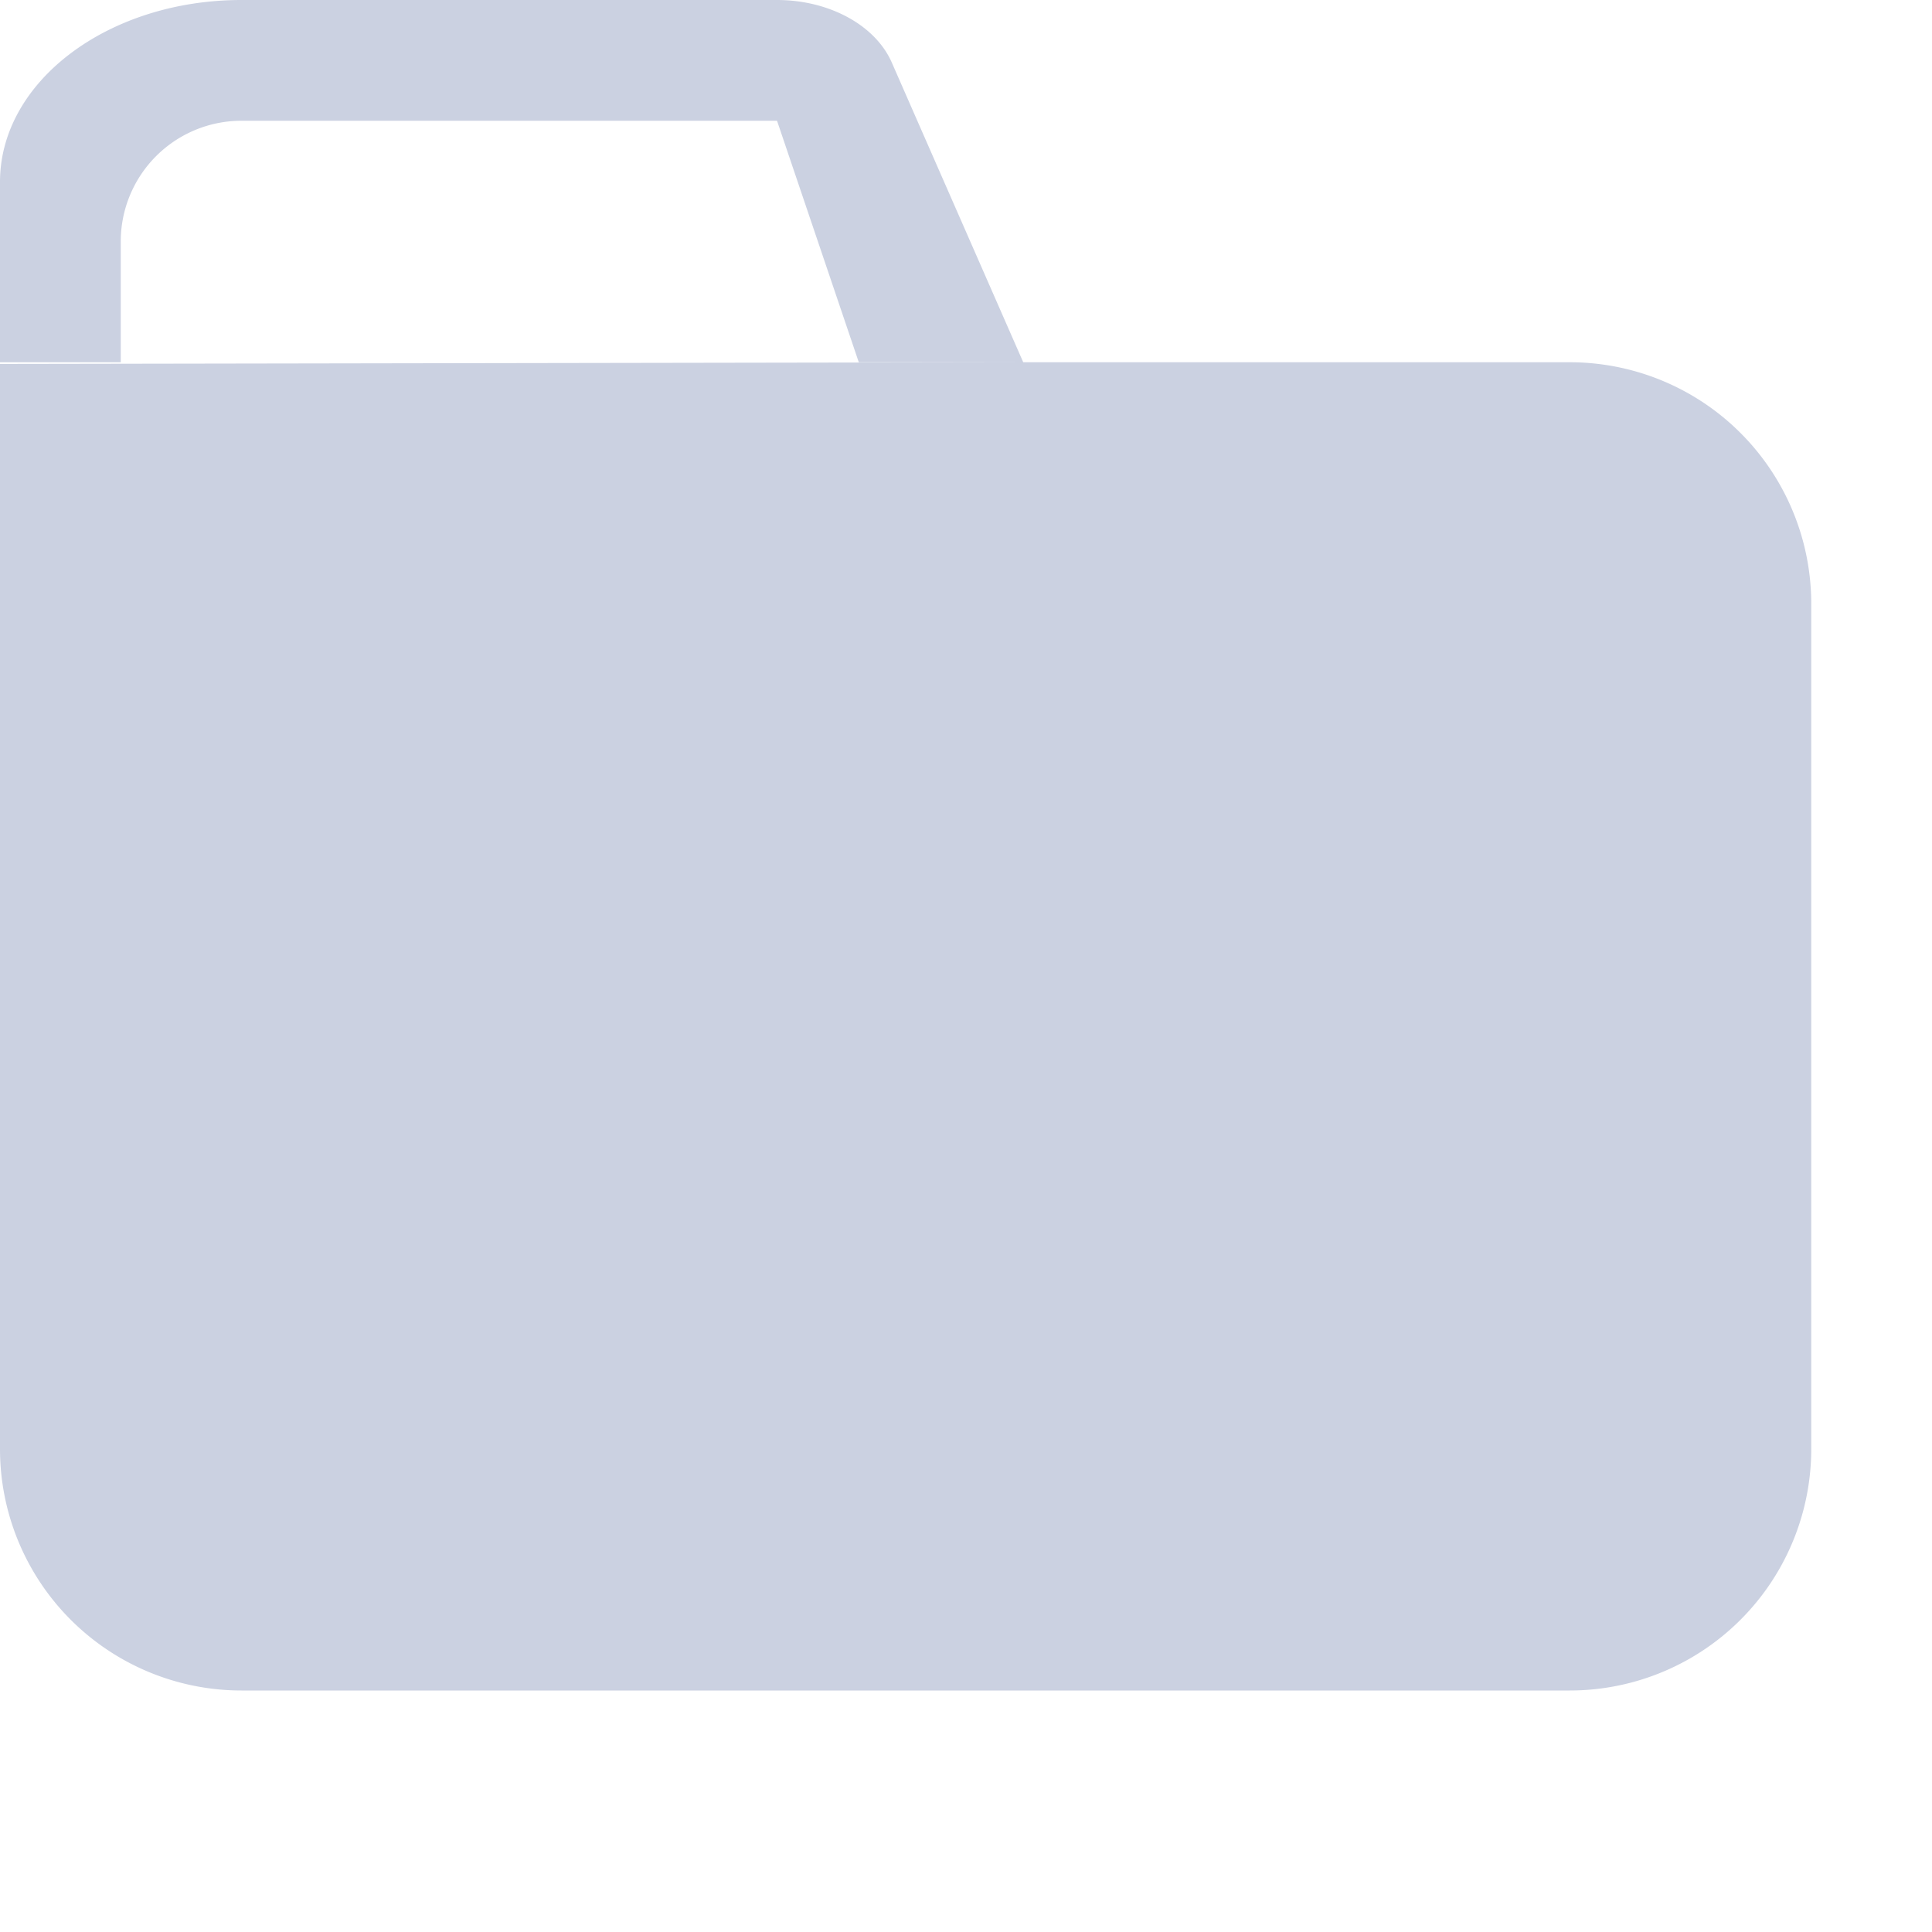 <svg xmlns="http://www.w3.org/2000/svg" viewBox="0 0 16 16"><path d="M0 3h13a2 2 0 0 1 2 2v7a2 2 0 0 1-2 2H2a2 2 0 0 1-2-2V3Zm6.435-2H2a1 1 0 0 0-1 1v1h6.112l-.677-2Zm0-1c.431 0 .814.208.95.517L8.474 3 0 3.014V1.507C0 .675.895 0 2 0h4.435Z" fill="#CBD1E1" fill-rule="evenodd"/></svg>